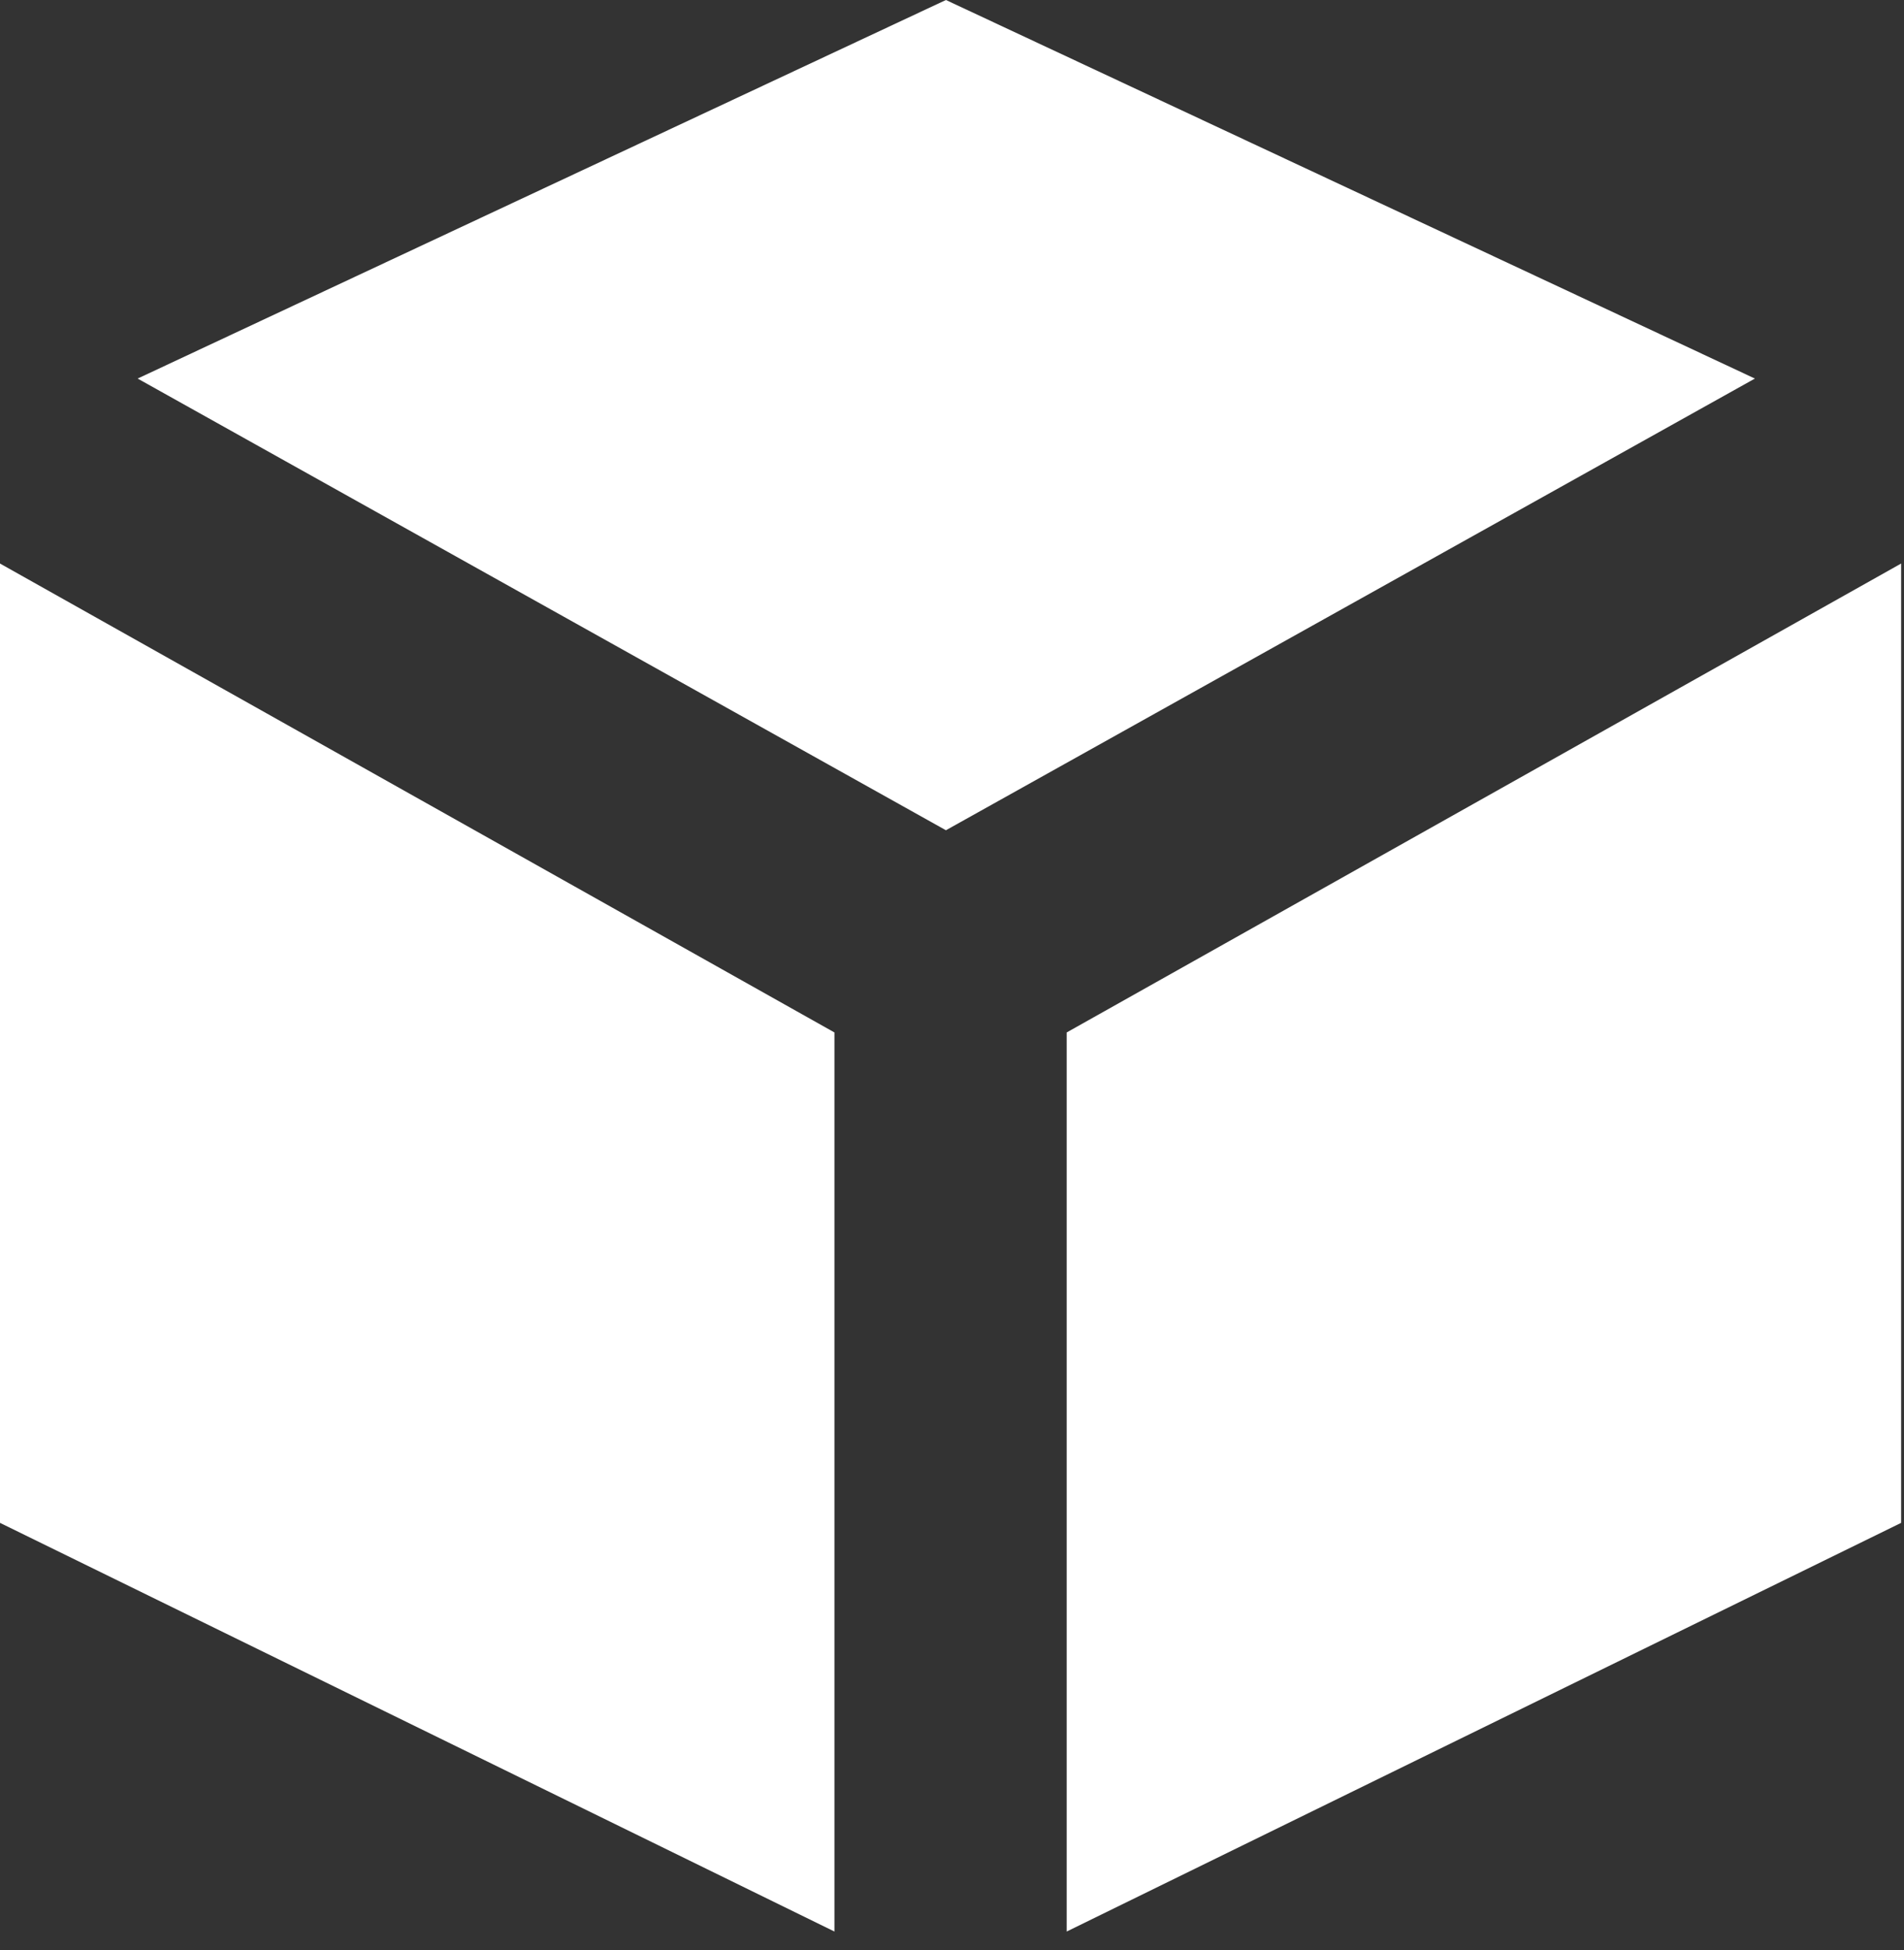 <?xml version="1.0" encoding="UTF-8" standalone="no"?><!DOCTYPE svg PUBLIC "-//W3C//DTD SVG 1.1//EN" "http://www.w3.org/Graphics/SVG/1.1/DTD/svg11.dtd"><svg width="100%" height="100%" viewBox="0 0 83 85" version="1.1" xmlns="http://www.w3.org/2000/svg" xmlns:xlink="http://www.w3.org/1999/xlink" xml:space="preserve" xmlns:serif="http://www.serif.com/" style="fill-rule:evenodd;clip-rule:evenodd;stroke-linejoin:round;stroke-miterlimit:2;"><rect x="0" y="0" width="83" height="85" fill="#333333" stroke="none"/><path d="M46.5,84.187l0,-39.187l36.375,-20.438l-0,41.813l-36.375,17.812Zm-10.125,0l-0,-39.187l-36.375,-20.438l0,41.813l36.375,17.812Zm-30.375,-67.687l35.235,-16.5l35.265,16.5l-35.265,19.687l-35.235,-19.687Z" style="fill:#fff;"/></svg>
